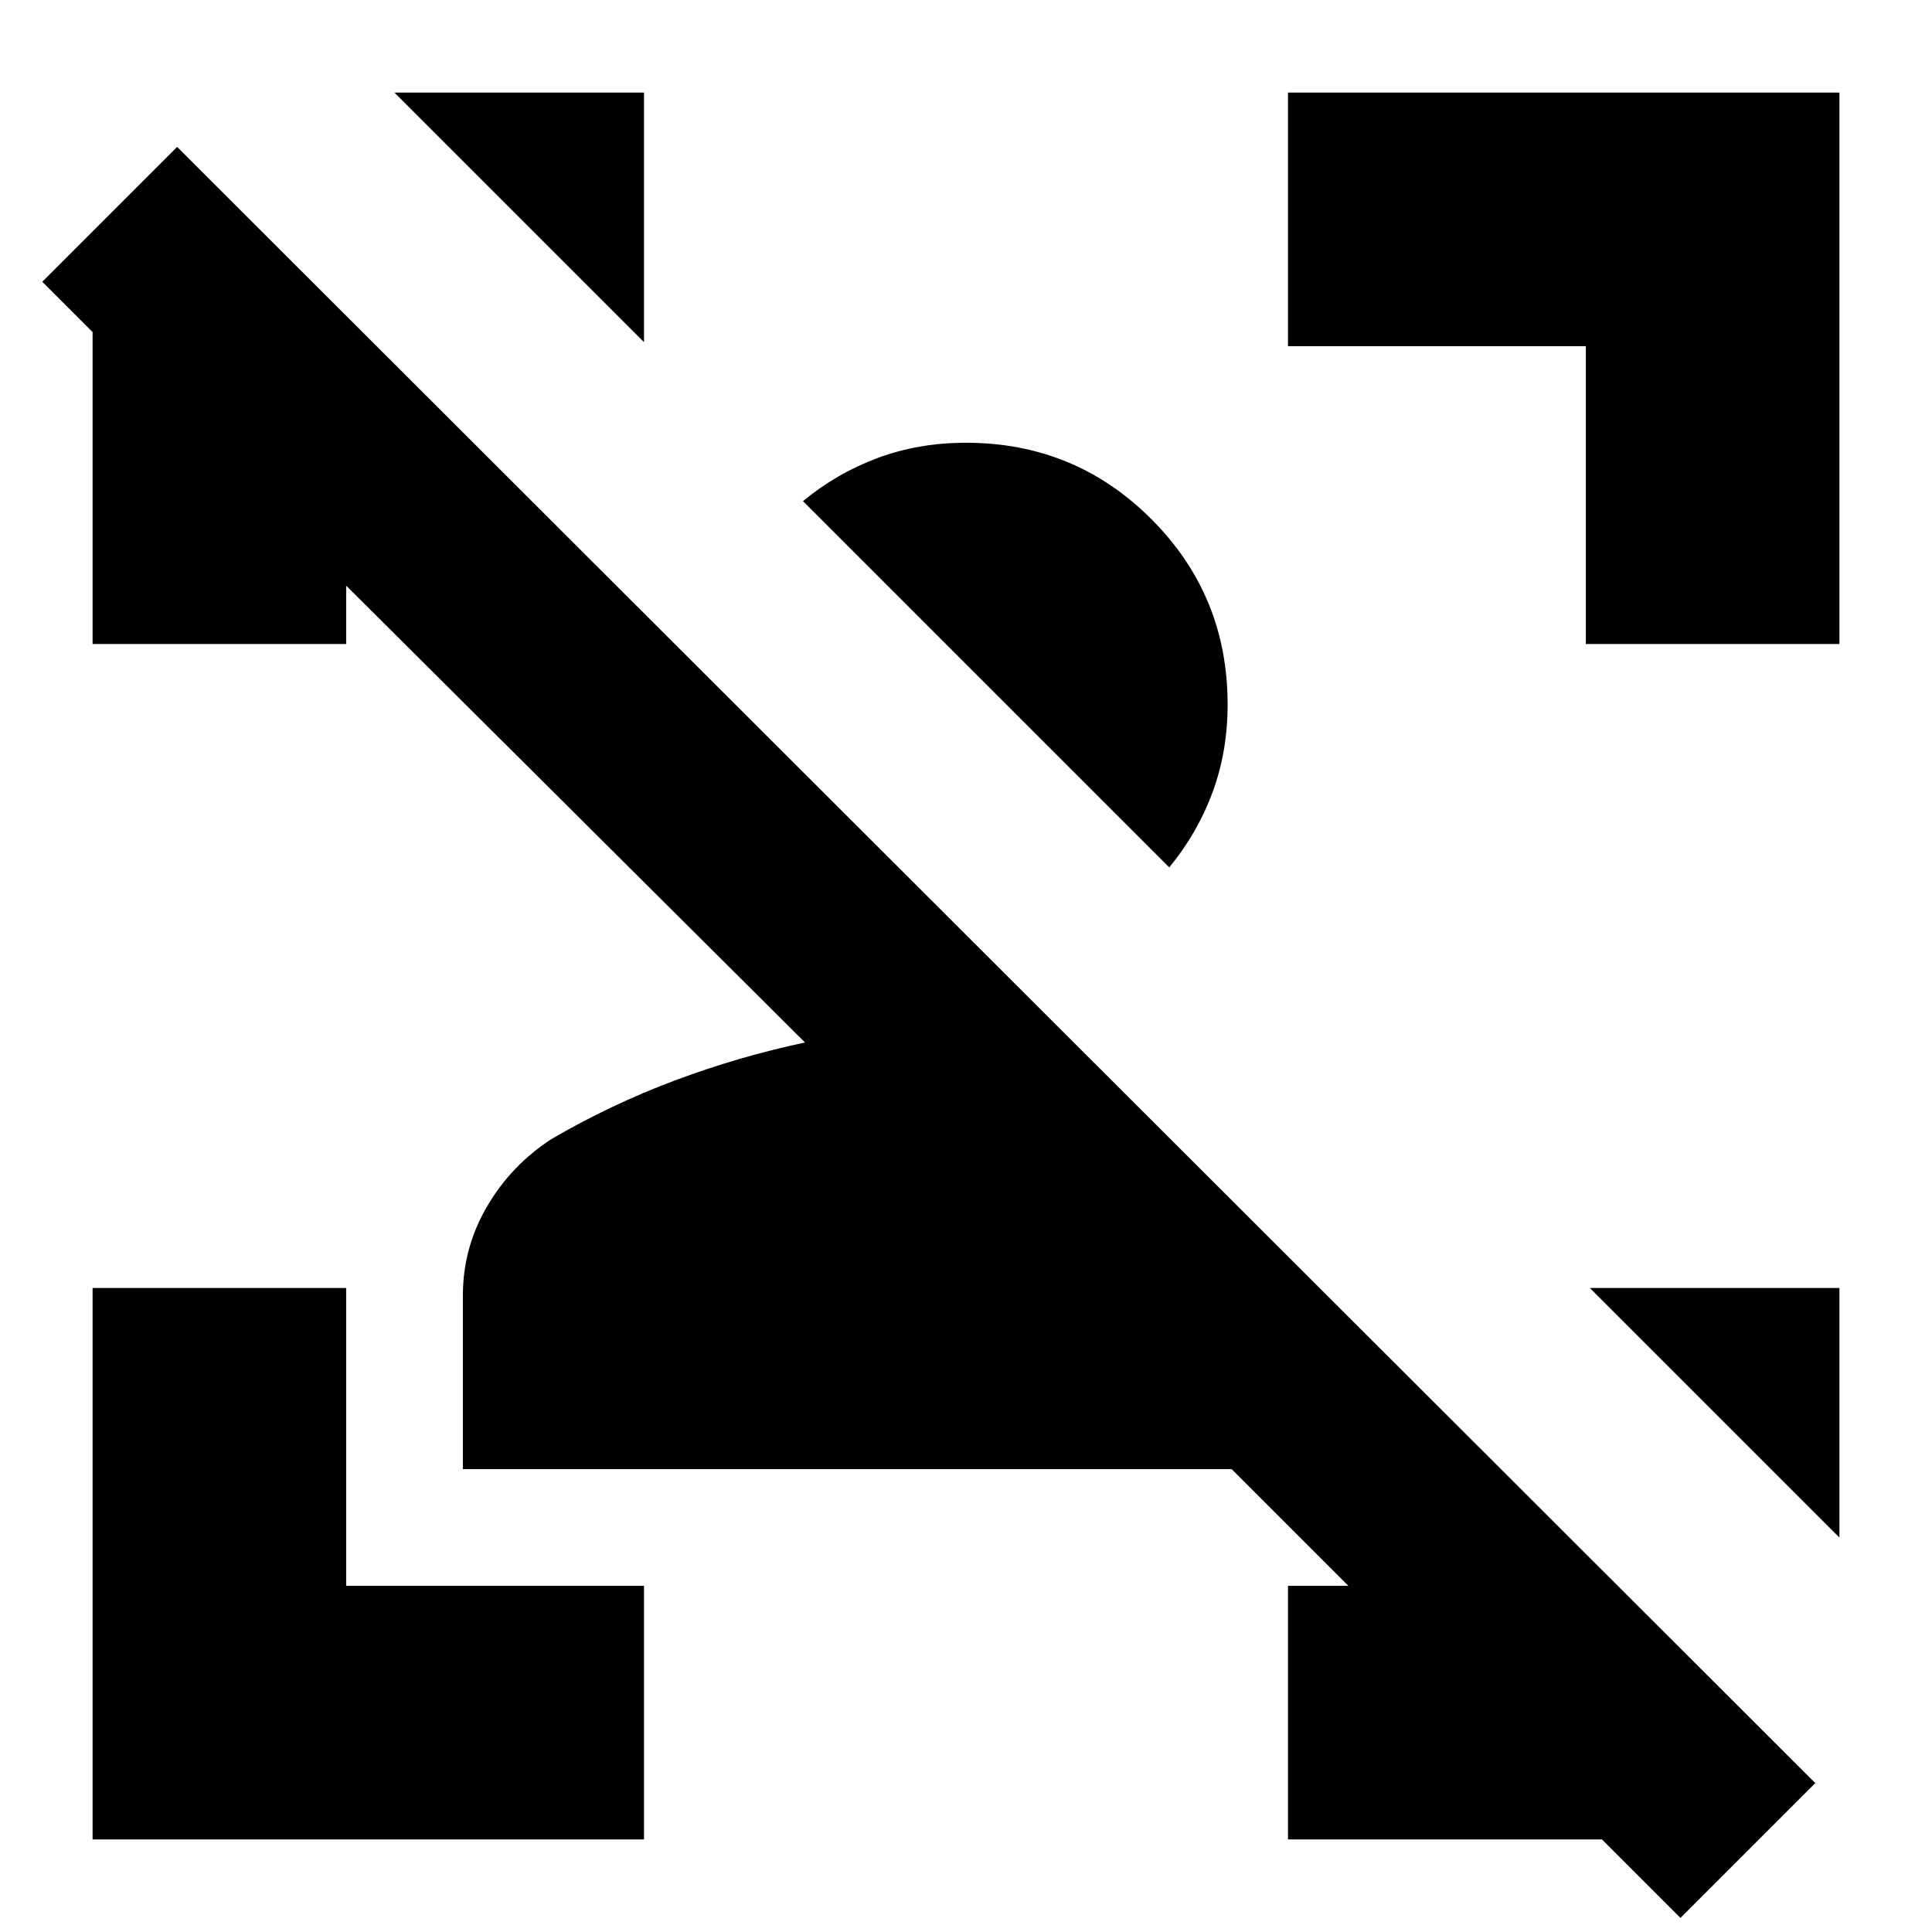 <svg xmlns="http://www.w3.org/2000/svg" height="24" viewBox="0 -960 960 960" width="24"><path d="m835-7-39-39H640v-126h30l-58-58H230v-86.19q0-23.81 12-44.31 12-20.5 32-33.5 29.42-17.16 61.21-29.08Q367-435 400-442L172-669v29H46v-155l-25-25 67-67L902-74 835-7ZM610-610q0 23.44-7.5 43.72Q595-546 581-529L399-711q17-14 37.28-21.5T480-740q54.17 0 92.08 37.92Q610-664.17 610-610Zm304 290v124L790-320h124ZM46-46v-274h126v148h148v126H46Zm742-594v-148H640v-126h274v274H788ZM320-914v124L196-914h124Z"/></svg>